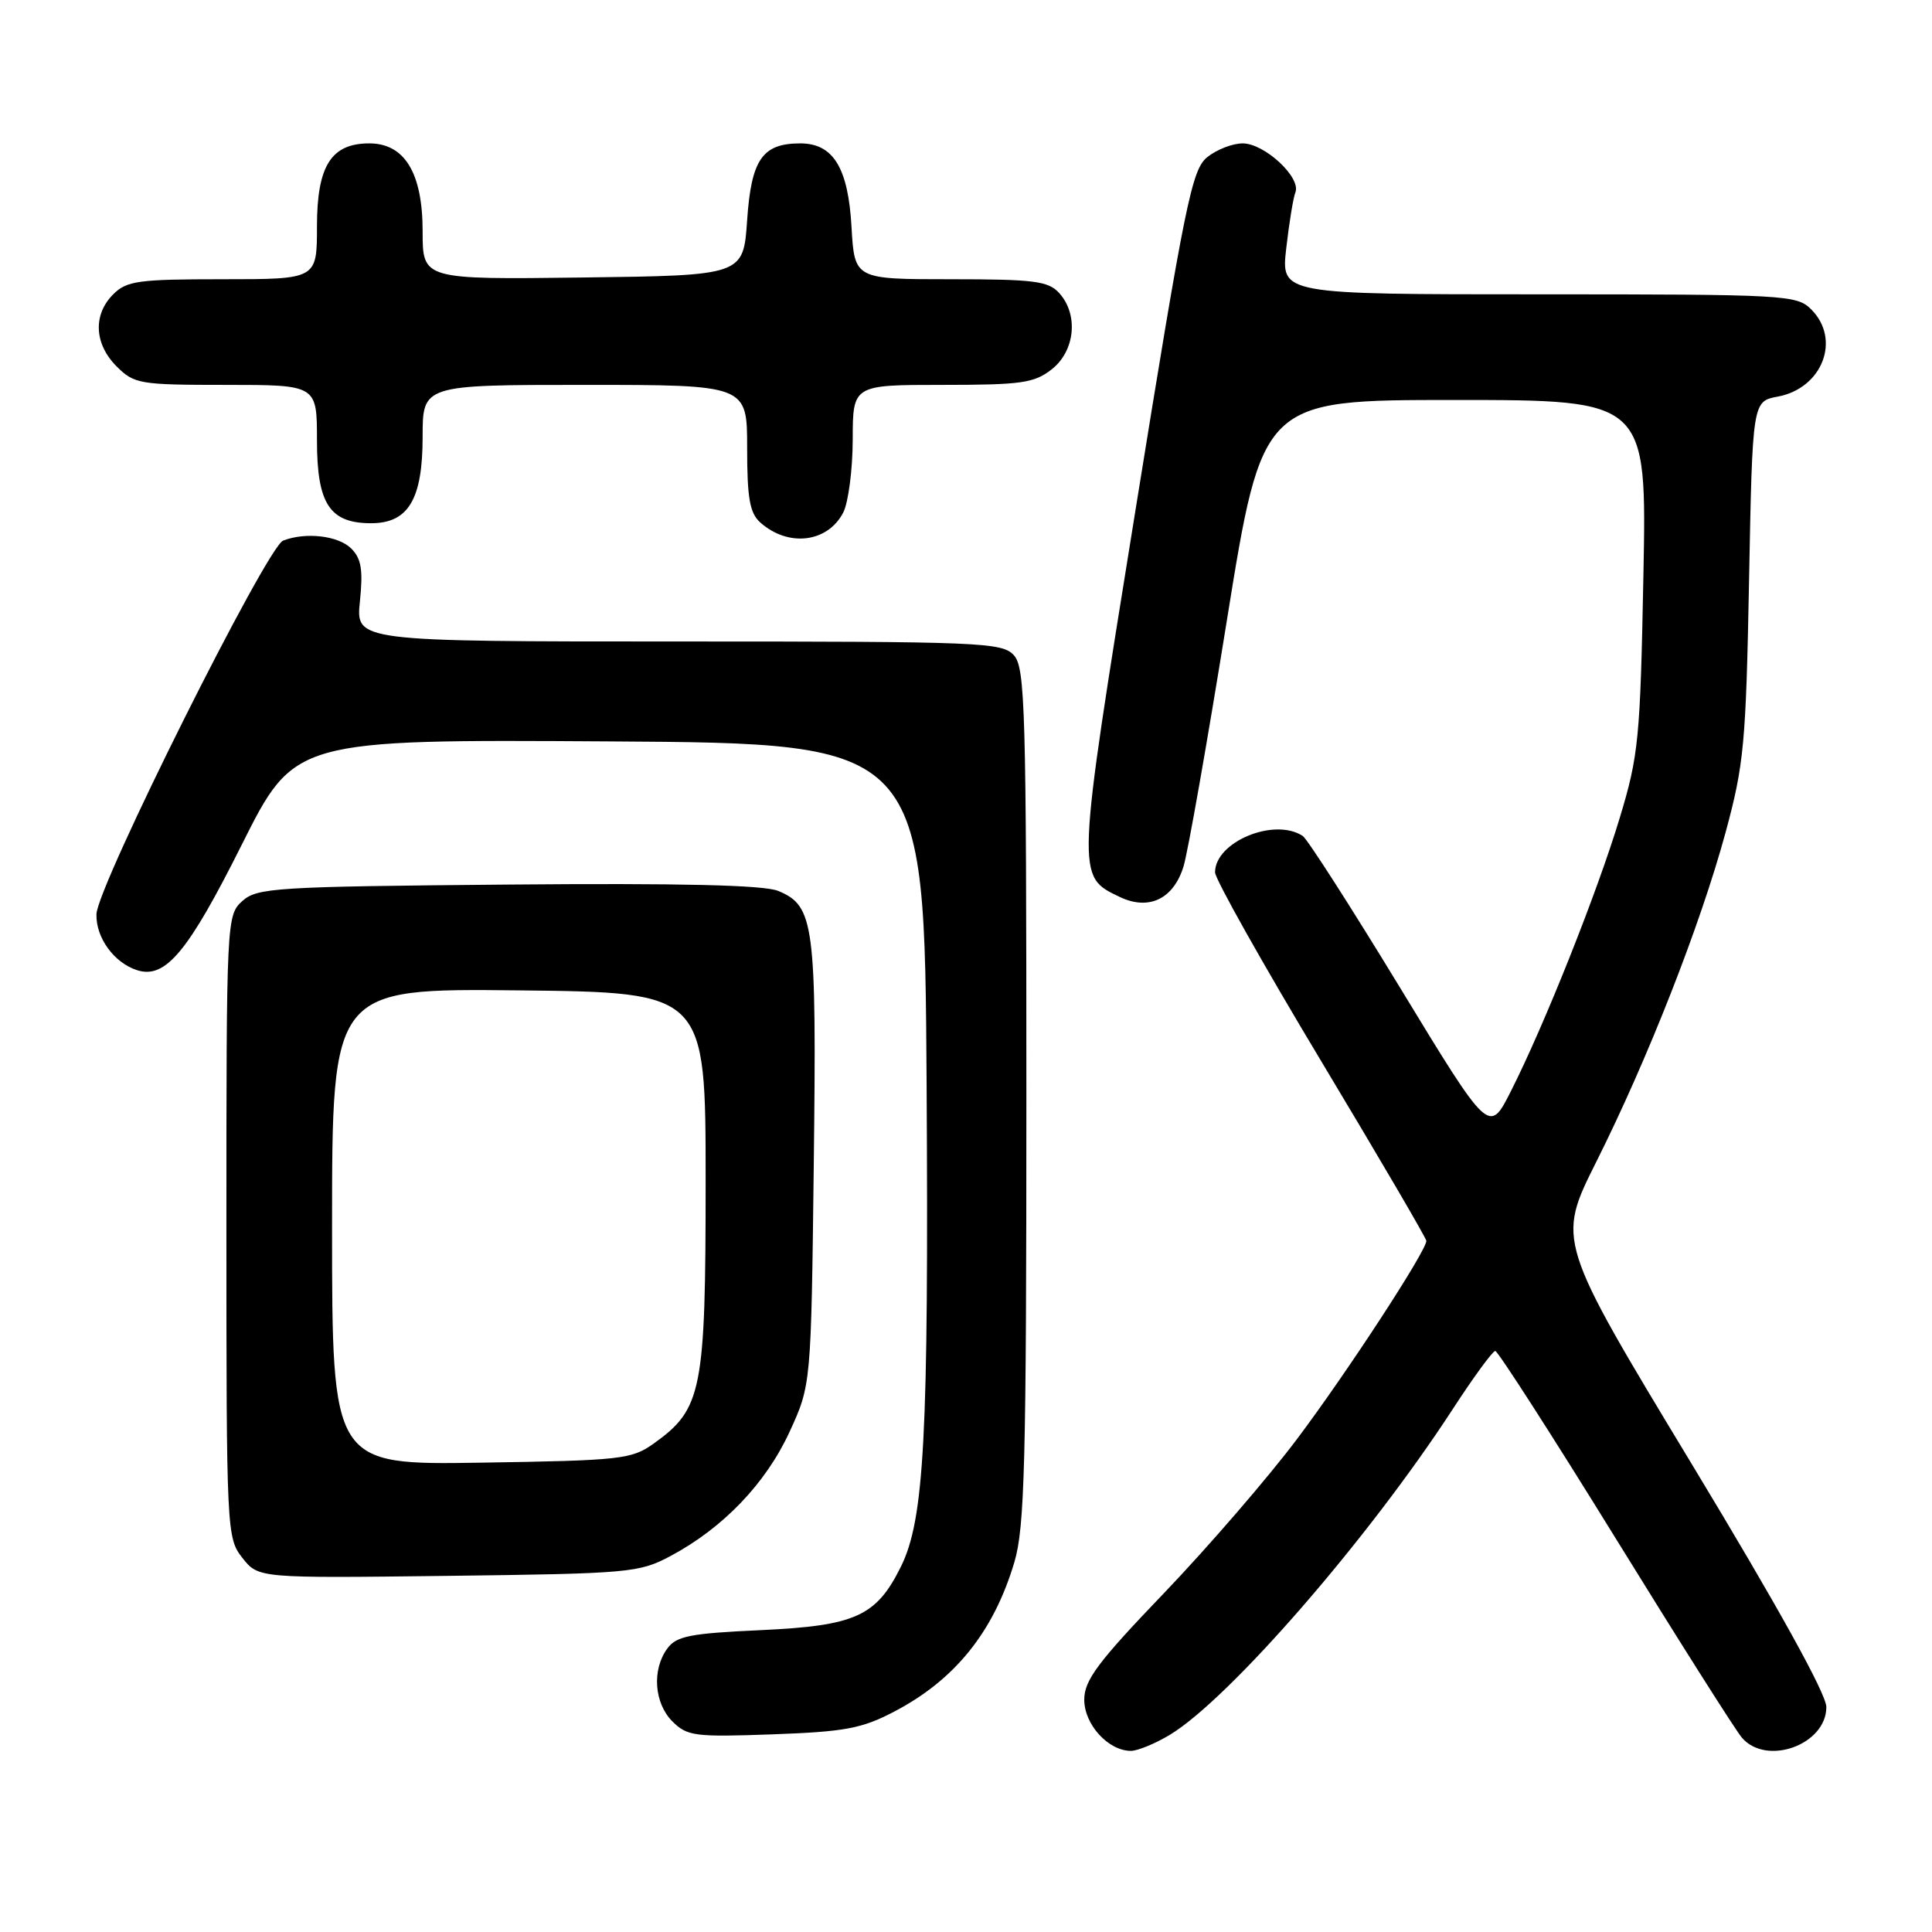 <?xml version="1.0" encoding="UTF-8" standalone="no"?>
<!DOCTYPE svg PUBLIC "-//W3C//DTD SVG 1.1//EN" "http://www.w3.org/Graphics/SVG/1.1/DTD/svg11.dtd" >
<svg xmlns="http://www.w3.org/2000/svg" xmlns:xlink="http://www.w3.org/1999/xlink" version="1.1" viewBox="0 0 256 256">
 <g >
 <path fill="currentColor"
d=" M 155.00 229.88 C 162.89 225.11 181.30 203.93 192.50 186.71 C 195.25 182.48 197.78 179.02 198.13 179.01 C 198.47 179.01 205.63 190.14 214.03 203.75 C 222.43 217.36 229.98 229.29 230.81 230.25 C 234.08 234.06 242.00 231.18 242.00 226.19 C 242.00 224.46 235.58 212.87 224.14 193.95 C 206.28 164.41 206.28 164.41 211.51 153.96 C 218.36 140.29 225.30 122.59 228.64 110.33 C 231.09 101.30 231.35 98.56 231.76 76.84 C 232.21 53.18 232.21 53.18 235.57 52.55 C 241.49 51.44 243.97 44.97 240.00 41.00 C 238.08 39.08 236.67 39.00 203.87 39.00 C 169.74 39.00 169.74 39.00 170.43 32.93 C 170.81 29.60 171.35 26.24 171.65 25.48 C 172.41 23.50 167.55 19.00 164.66 19.00 C 163.32 19.00 161.21 19.82 159.96 20.83 C 157.92 22.49 157.04 26.79 150.46 67.58 C 142.57 116.47 142.59 116.08 148.37 118.85 C 152.22 120.69 155.49 119.13 156.82 114.82 C 157.39 112.99 159.97 98.34 162.56 82.25 C 167.27 53.00 167.27 53.00 192.74 53.00 C 218.21 53.00 218.21 53.00 217.76 76.25 C 217.34 97.93 217.13 100.10 214.61 108.42 C 211.63 118.28 204.64 135.82 200.19 144.61 C 197.32 150.29 197.32 150.29 185.53 130.90 C 179.04 120.23 173.23 111.17 172.62 110.77 C 168.85 108.29 161.00 111.55 161.00 115.59 C 161.00 116.47 167.30 127.68 175.00 140.50 C 182.70 153.32 189.00 164.09 189.00 164.42 C 189.00 165.76 178.50 181.85 171.87 190.67 C 168.01 195.81 160.08 204.99 154.26 211.07 C 145.46 220.24 143.67 222.64 143.67 225.22 C 143.67 228.51 146.86 232.00 149.86 232.00 C 150.76 231.99 153.07 231.04 155.00 229.88 Z  M 118.50 226.79 C 126.55 222.58 131.67 216.21 134.41 206.99 C 135.78 202.37 136.00 193.87 136.00 145.15 C 136.00 93.99 135.84 88.48 134.35 86.83 C 132.79 85.11 130.08 85.00 89.92 85.00 C 47.14 85.00 47.14 85.00 47.69 79.69 C 48.12 75.52 47.88 74.02 46.55 72.69 C 44.84 70.98 40.53 70.47 37.52 71.63 C 35.36 72.46 12.88 117.43 12.78 121.14 C 12.69 124.24 15.12 127.59 18.18 128.56 C 21.92 129.74 24.91 126.16 32.02 111.96 C 39.02 97.98 39.02 97.98 80.76 98.24 C 122.50 98.50 122.50 98.50 122.78 143.50 C 123.06 190.38 122.48 201.35 119.36 207.62 C 116.11 214.17 113.34 215.42 100.85 216.00 C 91.45 216.43 89.63 216.78 88.42 218.44 C 86.36 221.25 86.68 225.68 89.10 228.10 C 91.05 230.05 92.07 230.18 102.35 229.81 C 111.97 229.46 114.19 229.05 118.50 226.79 Z  M 88.85 206.18 C 95.81 202.47 101.47 196.56 104.61 189.75 C 107.48 183.50 107.48 183.50 107.83 154.18 C 108.21 122.39 107.90 120.03 103.11 118.05 C 101.23 117.27 90.17 117.01 67.30 117.21 C 36.39 117.48 34.07 117.63 32.10 119.40 C 30.03 121.28 30.00 121.90 30.00 162.52 C 30.00 203.00 30.04 203.78 32.12 206.43 C 34.24 209.12 34.24 209.12 59.37 208.81 C 83.43 208.51 84.68 208.40 88.85 206.18 Z  M 111.74 67.90 C 112.41 66.58 112.98 62.24 112.99 58.25 C 113.00 51.00 113.00 51.00 124.87 51.00 C 135.35 51.00 137.04 50.76 139.37 48.93 C 142.46 46.49 142.93 41.68 140.35 38.83 C 138.91 37.24 137.02 37.00 125.96 37.00 C 113.23 37.00 113.23 37.00 112.83 30.07 C 112.39 22.23 110.41 19.00 106.04 19.00 C 101.02 19.00 99.55 21.13 99.00 29.17 C 98.50 36.50 98.50 36.50 77.25 36.77 C 56.00 37.04 56.00 37.04 56.00 30.65 C 56.00 22.92 53.62 19.00 48.93 19.00 C 43.88 19.00 42.00 21.98 42.00 30.00 C 42.00 37.00 42.00 37.00 29.50 37.00 C 18.33 37.00 16.79 37.21 15.00 39.00 C 12.30 41.70 12.48 45.57 15.45 48.55 C 17.79 50.88 18.50 51.00 29.95 51.00 C 42.00 51.00 42.00 51.00 42.00 58.35 C 42.00 66.76 43.68 69.33 49.17 69.33 C 54.11 69.33 56.00 66.16 56.00 57.89 C 56.00 51.00 56.00 51.00 77.50 51.00 C 99.00 51.00 99.00 51.00 99.00 59.35 C 99.00 66.03 99.35 68.00 100.75 69.24 C 104.47 72.54 109.67 71.91 111.74 67.90 Z  M 44.00 162.54 C 44.00 130.97 44.00 130.97 68.75 131.23 C 93.50 131.50 93.50 131.50 93.50 156.50 C 93.50 184.33 93.03 186.70 86.63 191.27 C 83.69 193.37 82.32 193.52 63.75 193.81 C 44.00 194.12 44.00 194.12 44.00 162.54 Z "/>
</g>
</svg>